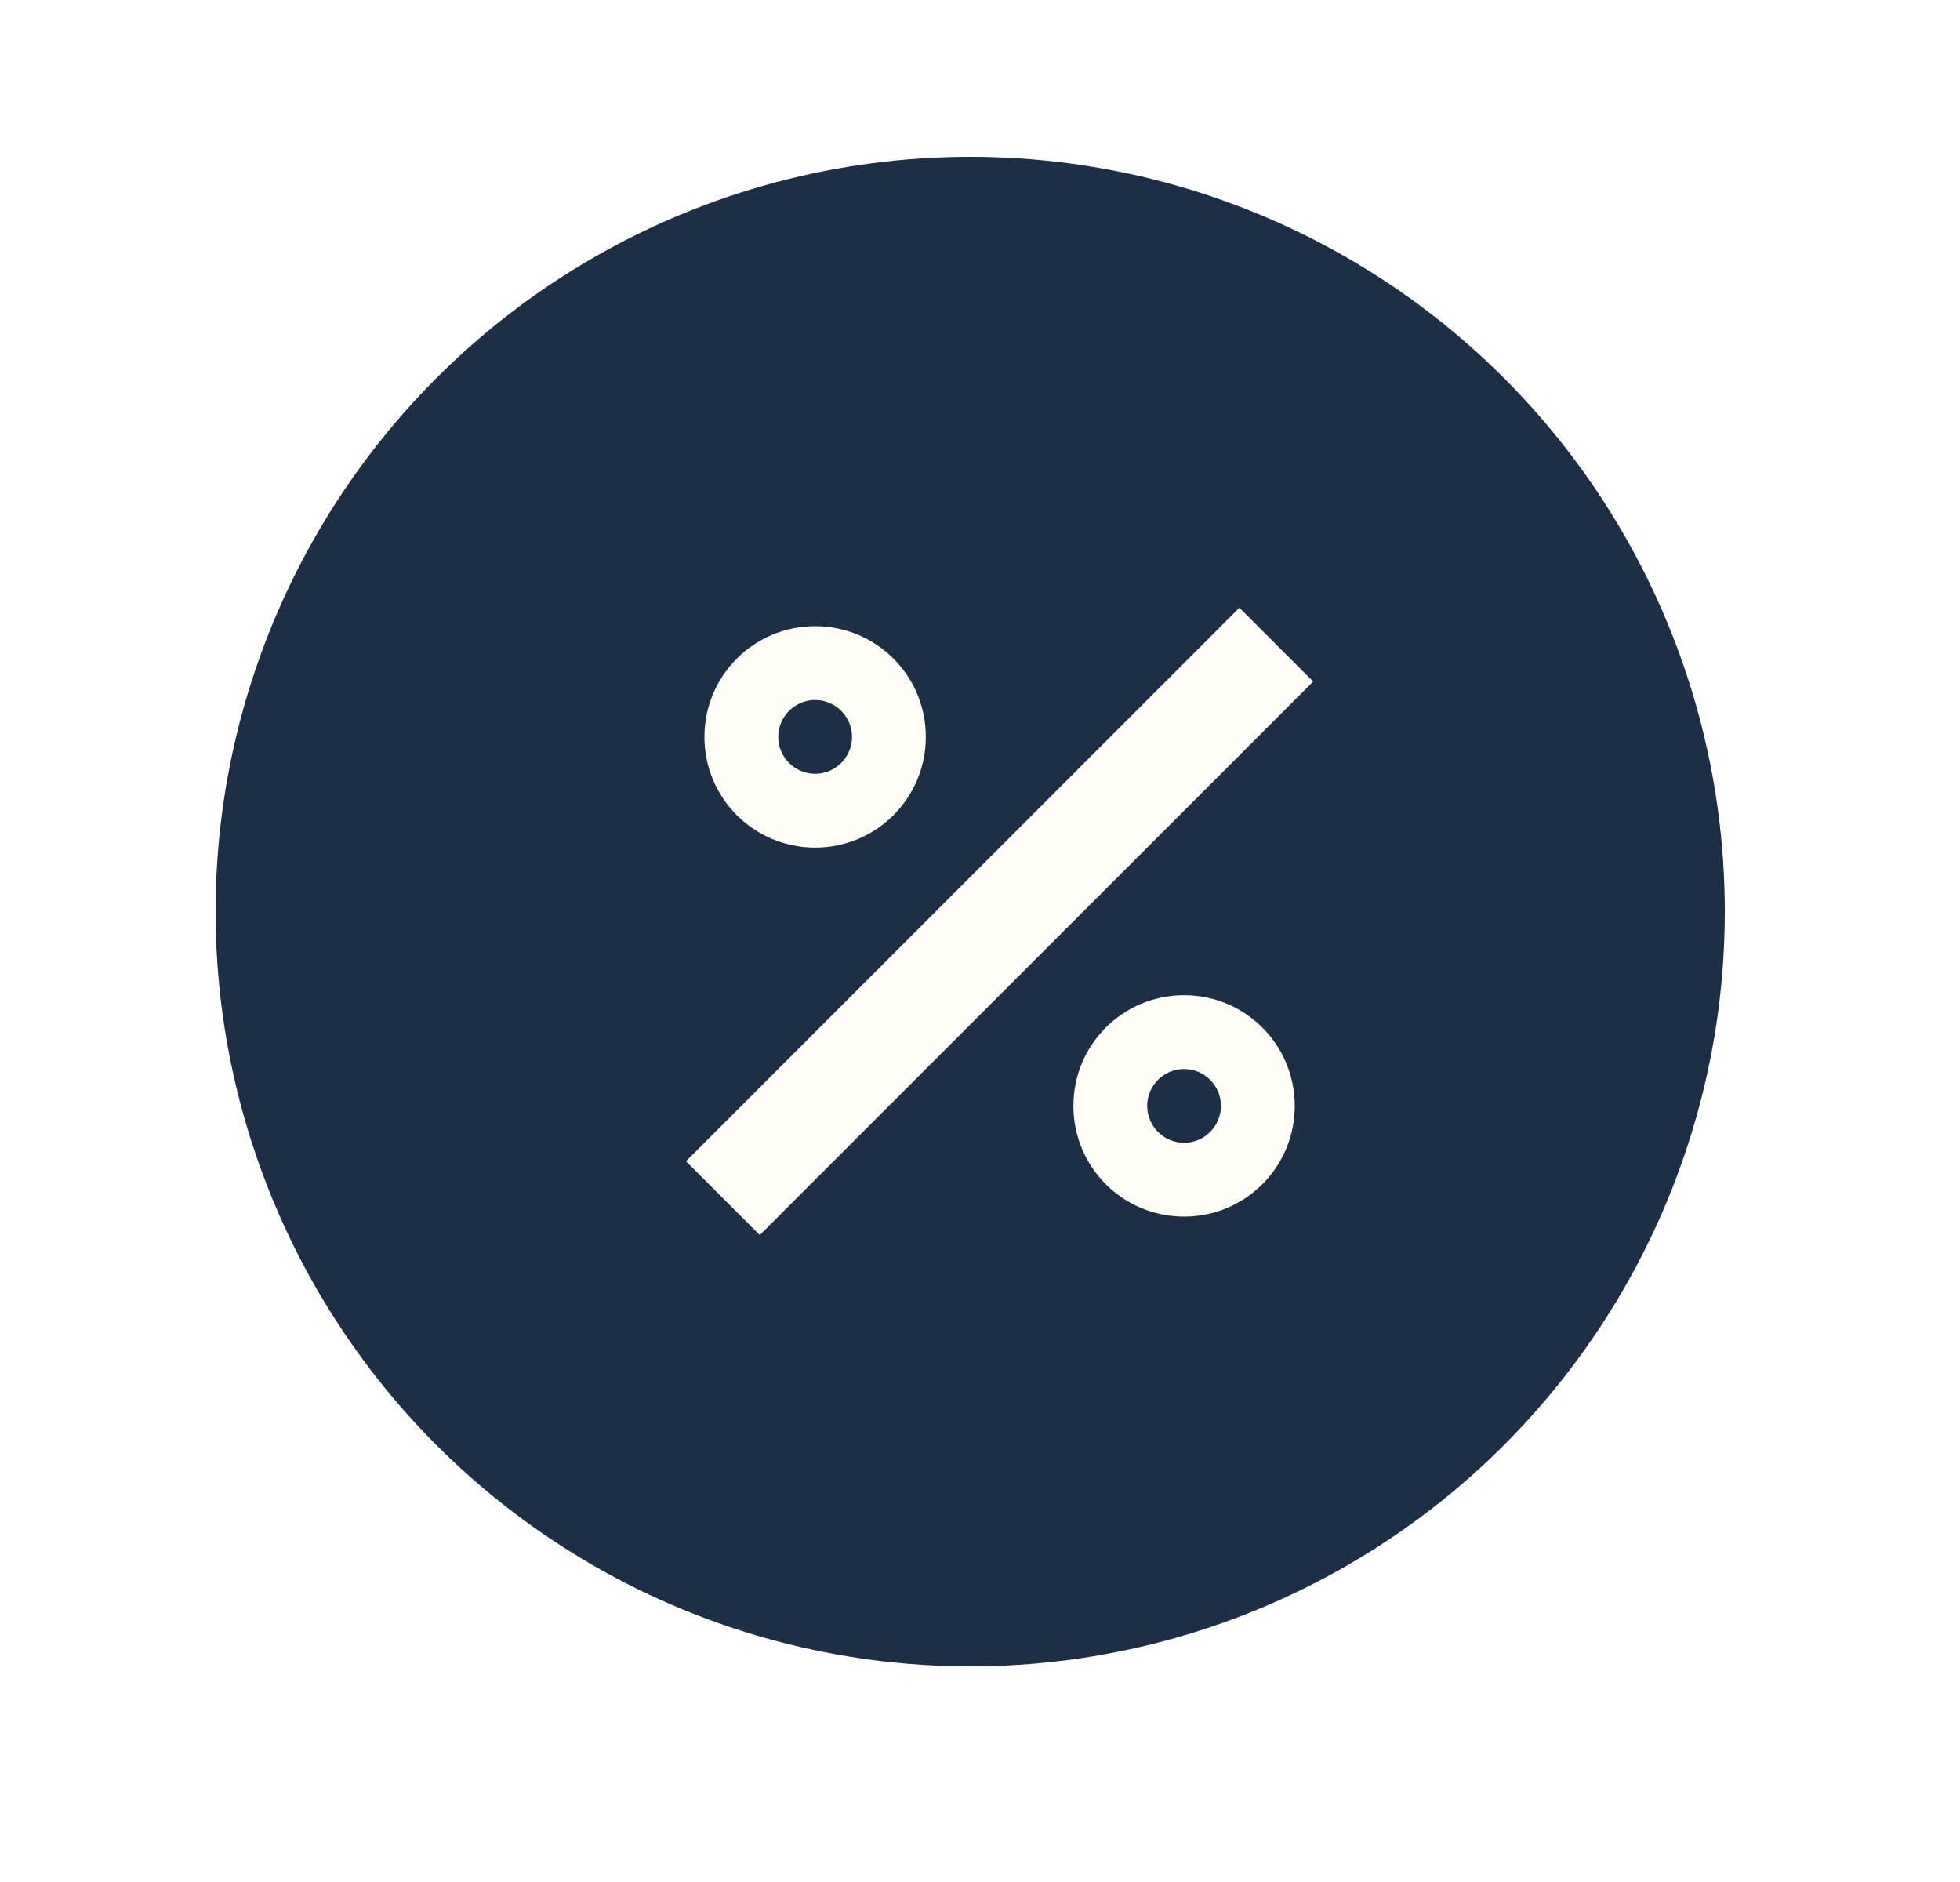 <svg width="100" height="96" viewBox="0 0 100 96" fill="none" xmlns="http://www.w3.org/2000/svg">
<g filter="url(#filter0_dddd_5234_76627)">
<circle cx="50.5" cy="46.5" r="38.5" fill="#1D2F47"/>
</g>
<path d="M63.235 31L67 34.765L38.765 63L35 59.235L63.235 31ZM41.588 31.941C44.713 31.941 47.235 34.464 47.235 37.588C47.235 40.713 44.713 43.235 41.588 43.235C38.464 43.235 35.941 40.713 35.941 37.588C35.941 34.464 38.464 31.941 41.588 31.941ZM60.412 50.765C63.536 50.765 66.059 53.287 66.059 56.412C66.059 59.536 63.536 62.059 60.412 62.059C57.287 62.059 54.765 59.536 54.765 56.412C54.765 53.287 57.287 50.765 60.412 50.765ZM41.588 35.706C40.553 35.706 39.706 36.553 39.706 37.588C39.706 38.623 40.553 39.471 41.588 39.471C42.623 39.471 43.471 38.623 43.471 37.588C43.471 36.553 42.623 35.706 41.588 35.706ZM60.412 54.529C59.377 54.529 58.529 55.377 58.529 56.412C58.529 57.447 59.377 58.294 60.412 58.294C61.447 58.294 62.294 57.447 62.294 56.412C62.294 55.377 61.447 54.529 60.412 54.529Z" fill="#FFFEF6"/>
<defs>
<filter id="filter0_dddd_5234_76627" x="0" y="-4" width="100" height="100" filterUnits="userSpaceOnUse" color-interpolation-filters="sRGB">
<feFlood flood-opacity="0" result="BackgroundImageFix"/>
<feColorMatrix in="SourceAlpha" type="matrix" values="0 0 0 0 0 0 0 0 0 0 0 0 0 0 0 0 0 0 127 0" result="hardAlpha"/>
<feOffset dx="4" dy="4"/>
<feGaussianBlur stdDeviation="3.5"/>
<feComposite in2="hardAlpha" operator="out"/>
<feColorMatrix type="matrix" values="0 0 0 0 0 0 0 0 0 0 0 0 0 0 0 0 0 0 0.15 0"/>
<feBlend mode="normal" in2="BackgroundImageFix" result="effect1_dropShadow_5234_76627"/>
<feColorMatrix in="SourceAlpha" type="matrix" values="0 0 0 0 0 0 0 0 0 0 0 0 0 0 0 0 0 0 127 0" result="hardAlpha"/>
<feOffset dx="-4" dy="-4"/>
<feGaussianBlur stdDeviation="4"/>
<feComposite in2="hardAlpha" operator="out"/>
<feColorMatrix type="matrix" values="0 0 0 0 1 0 0 0 0 1 0 0 0 0 1 0 0 0 1 0"/>
<feBlend mode="normal" in2="effect1_dropShadow_5234_76627" result="effect2_dropShadow_5234_76627"/>
<feColorMatrix in="SourceAlpha" type="matrix" values="0 0 0 0 0 0 0 0 0 0 0 0 0 0 0 0 0 0 127 0" result="hardAlpha"/>
<feOffset dx="-2" dy="-1"/>
<feGaussianBlur stdDeviation="1.5"/>
<feComposite in2="hardAlpha" operator="out"/>
<feColorMatrix type="matrix" values="0 0 0 0 0 0 0 0 0 0 0 0 0 0 0 0 0 0 0.05 0"/>
<feBlend mode="normal" in2="effect2_dropShadow_5234_76627" result="effect3_dropShadow_5234_76627"/>
<feColorMatrix in="SourceAlpha" type="matrix" values="0 0 0 0 0 0 0 0 0 0 0 0 0 0 0 0 0 0 127 0" result="hardAlpha"/>
<feOffset dx="1" dy="1"/>
<feGaussianBlur stdDeviation="1.5"/>
<feComposite in2="hardAlpha" operator="out"/>
<feColorMatrix type="matrix" values="0 0 0 0 0 0 0 0 0 0 0 0 0 0 0 0 0 0 0.15 0"/>
<feBlend mode="normal" in2="effect3_dropShadow_5234_76627" result="effect4_dropShadow_5234_76627"/>
<feBlend mode="normal" in="SourceGraphic" in2="effect4_dropShadow_5234_76627" result="shape"/>
</filter>
</defs>
</svg>
